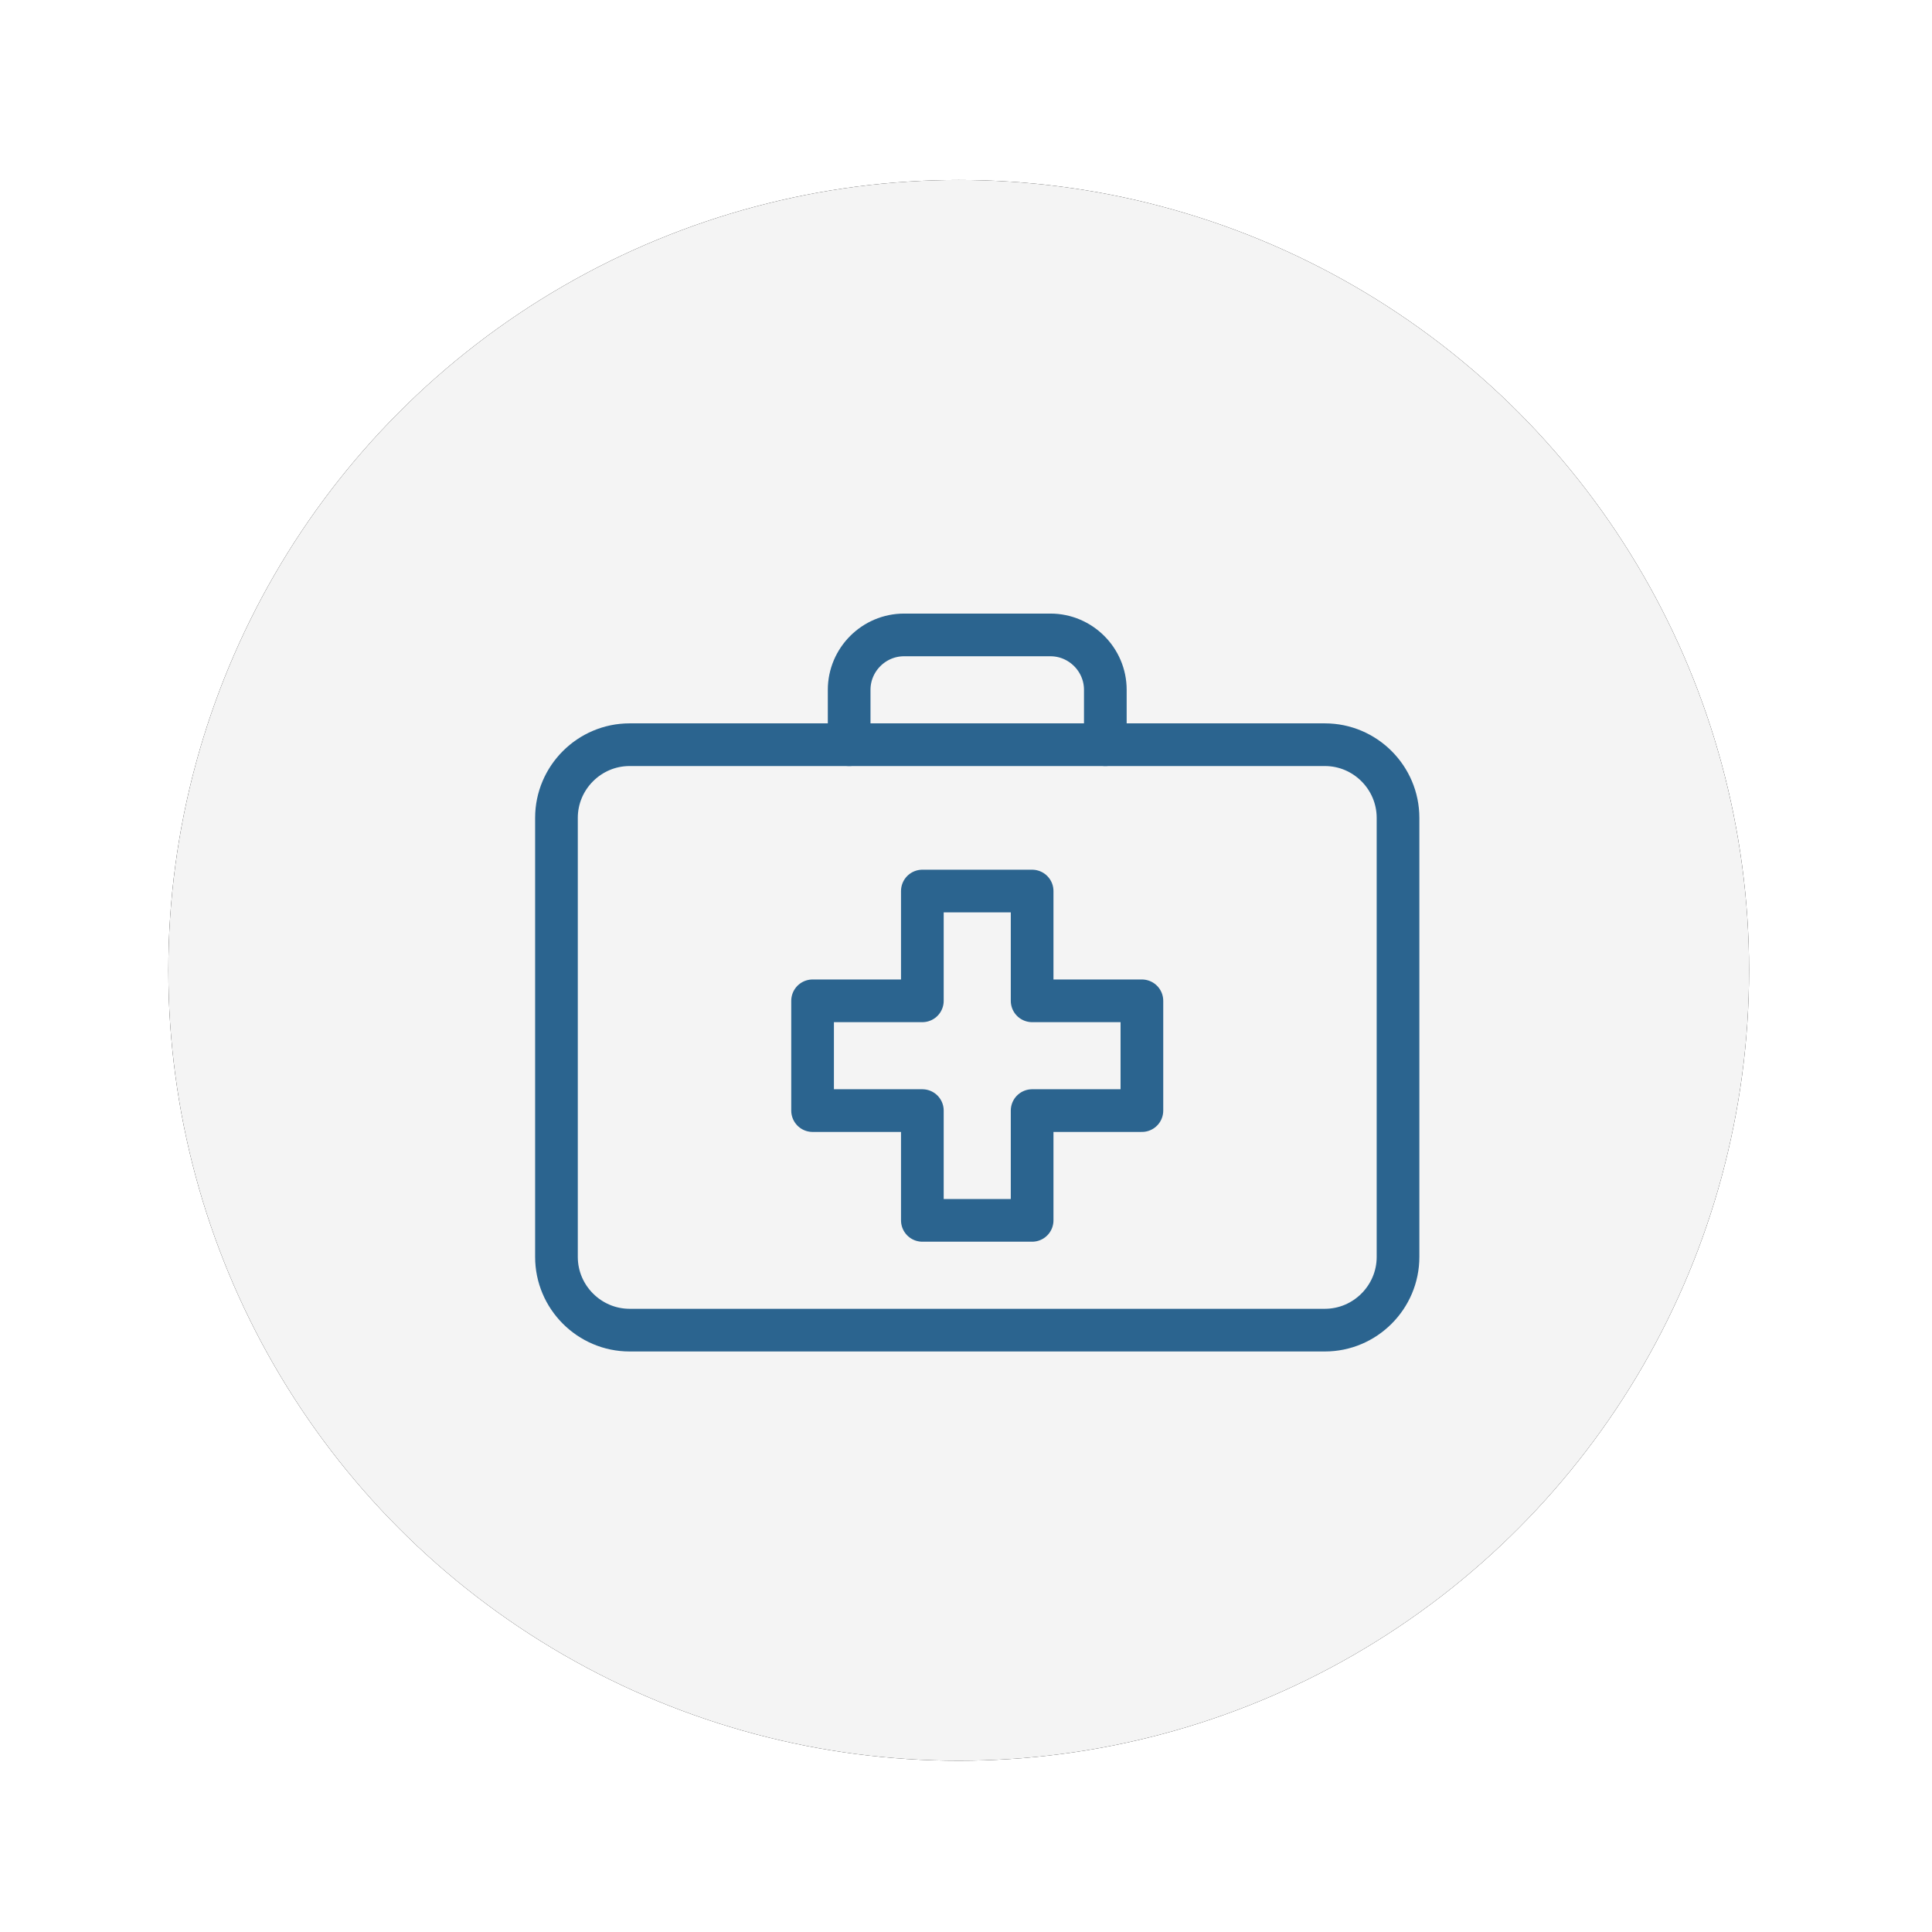 <?xml version="1.0" encoding="UTF-8" standalone="no"?>
<svg width="44px" height="44px" viewBox="0 0 44 44" version="1.1" xmlns="http://www.w3.org/2000/svg" xmlns:xlink="http://www.w3.org/1999/xlink">
    <!-- Generator: Sketch 49 (51002) - http://www.bohemiancoding.com/sketch -->
    <title>Group 14</title>
    <desc>Created with Sketch.</desc>
    <defs>
        <circle id="path-1" cx="18.078" cy="18.056" r="18"></circle>
        <filter x="-16.7%" y="-16.7%" width="133.3%" height="133.3%" filterUnits="objectBoundingBox" id="filter-3">
            <feOffset dx="0" dy="0" in="SourceAlpha" result="shadowOffsetOuter1"></feOffset>
            <feGaussianBlur stdDeviation="2" in="shadowOffsetOuter1" result="shadowBlurOuter1"></feGaussianBlur>
            <feColorMatrix values="0 0 0 0 0   0 0 0 0 0   0 0 0 0 0  0 0 0 0.159 0" type="matrix" in="shadowBlurOuter1"></feColorMatrix>
        </filter>
    </defs>
    <g id="Symbols" stroke="none" stroke-width="1" fill="none" fill-rule="evenodd">
        <g id="Group-14" transform="translate(3, 4)">
            <g>
                <g id="Select_Shopping_Icon-Copy-8" transform="translate(0.756, 0.043)">
                    <mask id="mask-2" fill="white">
                        <use xlink:href="#path-1"></use>
                    </mask>
                    <g id="Oval-2-Copy-25">
                        <use fill="black" fill-opacity="1" filter="url(#filter-3)" xlink:href="#path-1"></use>
                        <use fill="#F4F4F4" fill-rule="evenodd" xlink:href="#path-1"></use>
                    </g>
                </g>
                <g id="Hospital-Icon-Copy-2" transform="translate(9.256, 10.043)" stroke="#2B648F" stroke-linecap="round" stroke-linejoin="round" stroke-width="0.972">
                    <polygon id="Stroke-861" points="13.75 8.75 11.25 8.75 11.25 6.25 8.75 6.25 8.75 8.75 6.25 8.75 6.25 11.25 8.75 11.25 8.75 13.75 11.25 13.75 11.25 11.25 13.75 11.25"></polygon>
                    <path d="M19.583,4.583 C19.583,3.666 18.834,2.917 17.917,2.917 L2.083,2.917 C1.167,2.917 0.417,3.666 0.417,4.583 L0.417,14.583 C0.417,15.5 1.167,16.25 2.083,16.25 L17.917,16.25 C18.834,16.25 19.583,15.5 19.583,14.583 L19.583,4.583 L19.583,4.583 Z" id="Stroke-862"></path>
                    <path d="M7.083,2.917 L7.083,1.667 C7.083,0.979 7.646,0.417 8.333,0.417 L11.667,0.417 C12.354,0.417 12.917,0.979 12.917,1.667 L12.917,2.917" id="Stroke-863"></path>
                </g>
            </g>
        </g>
    </g>
</svg>